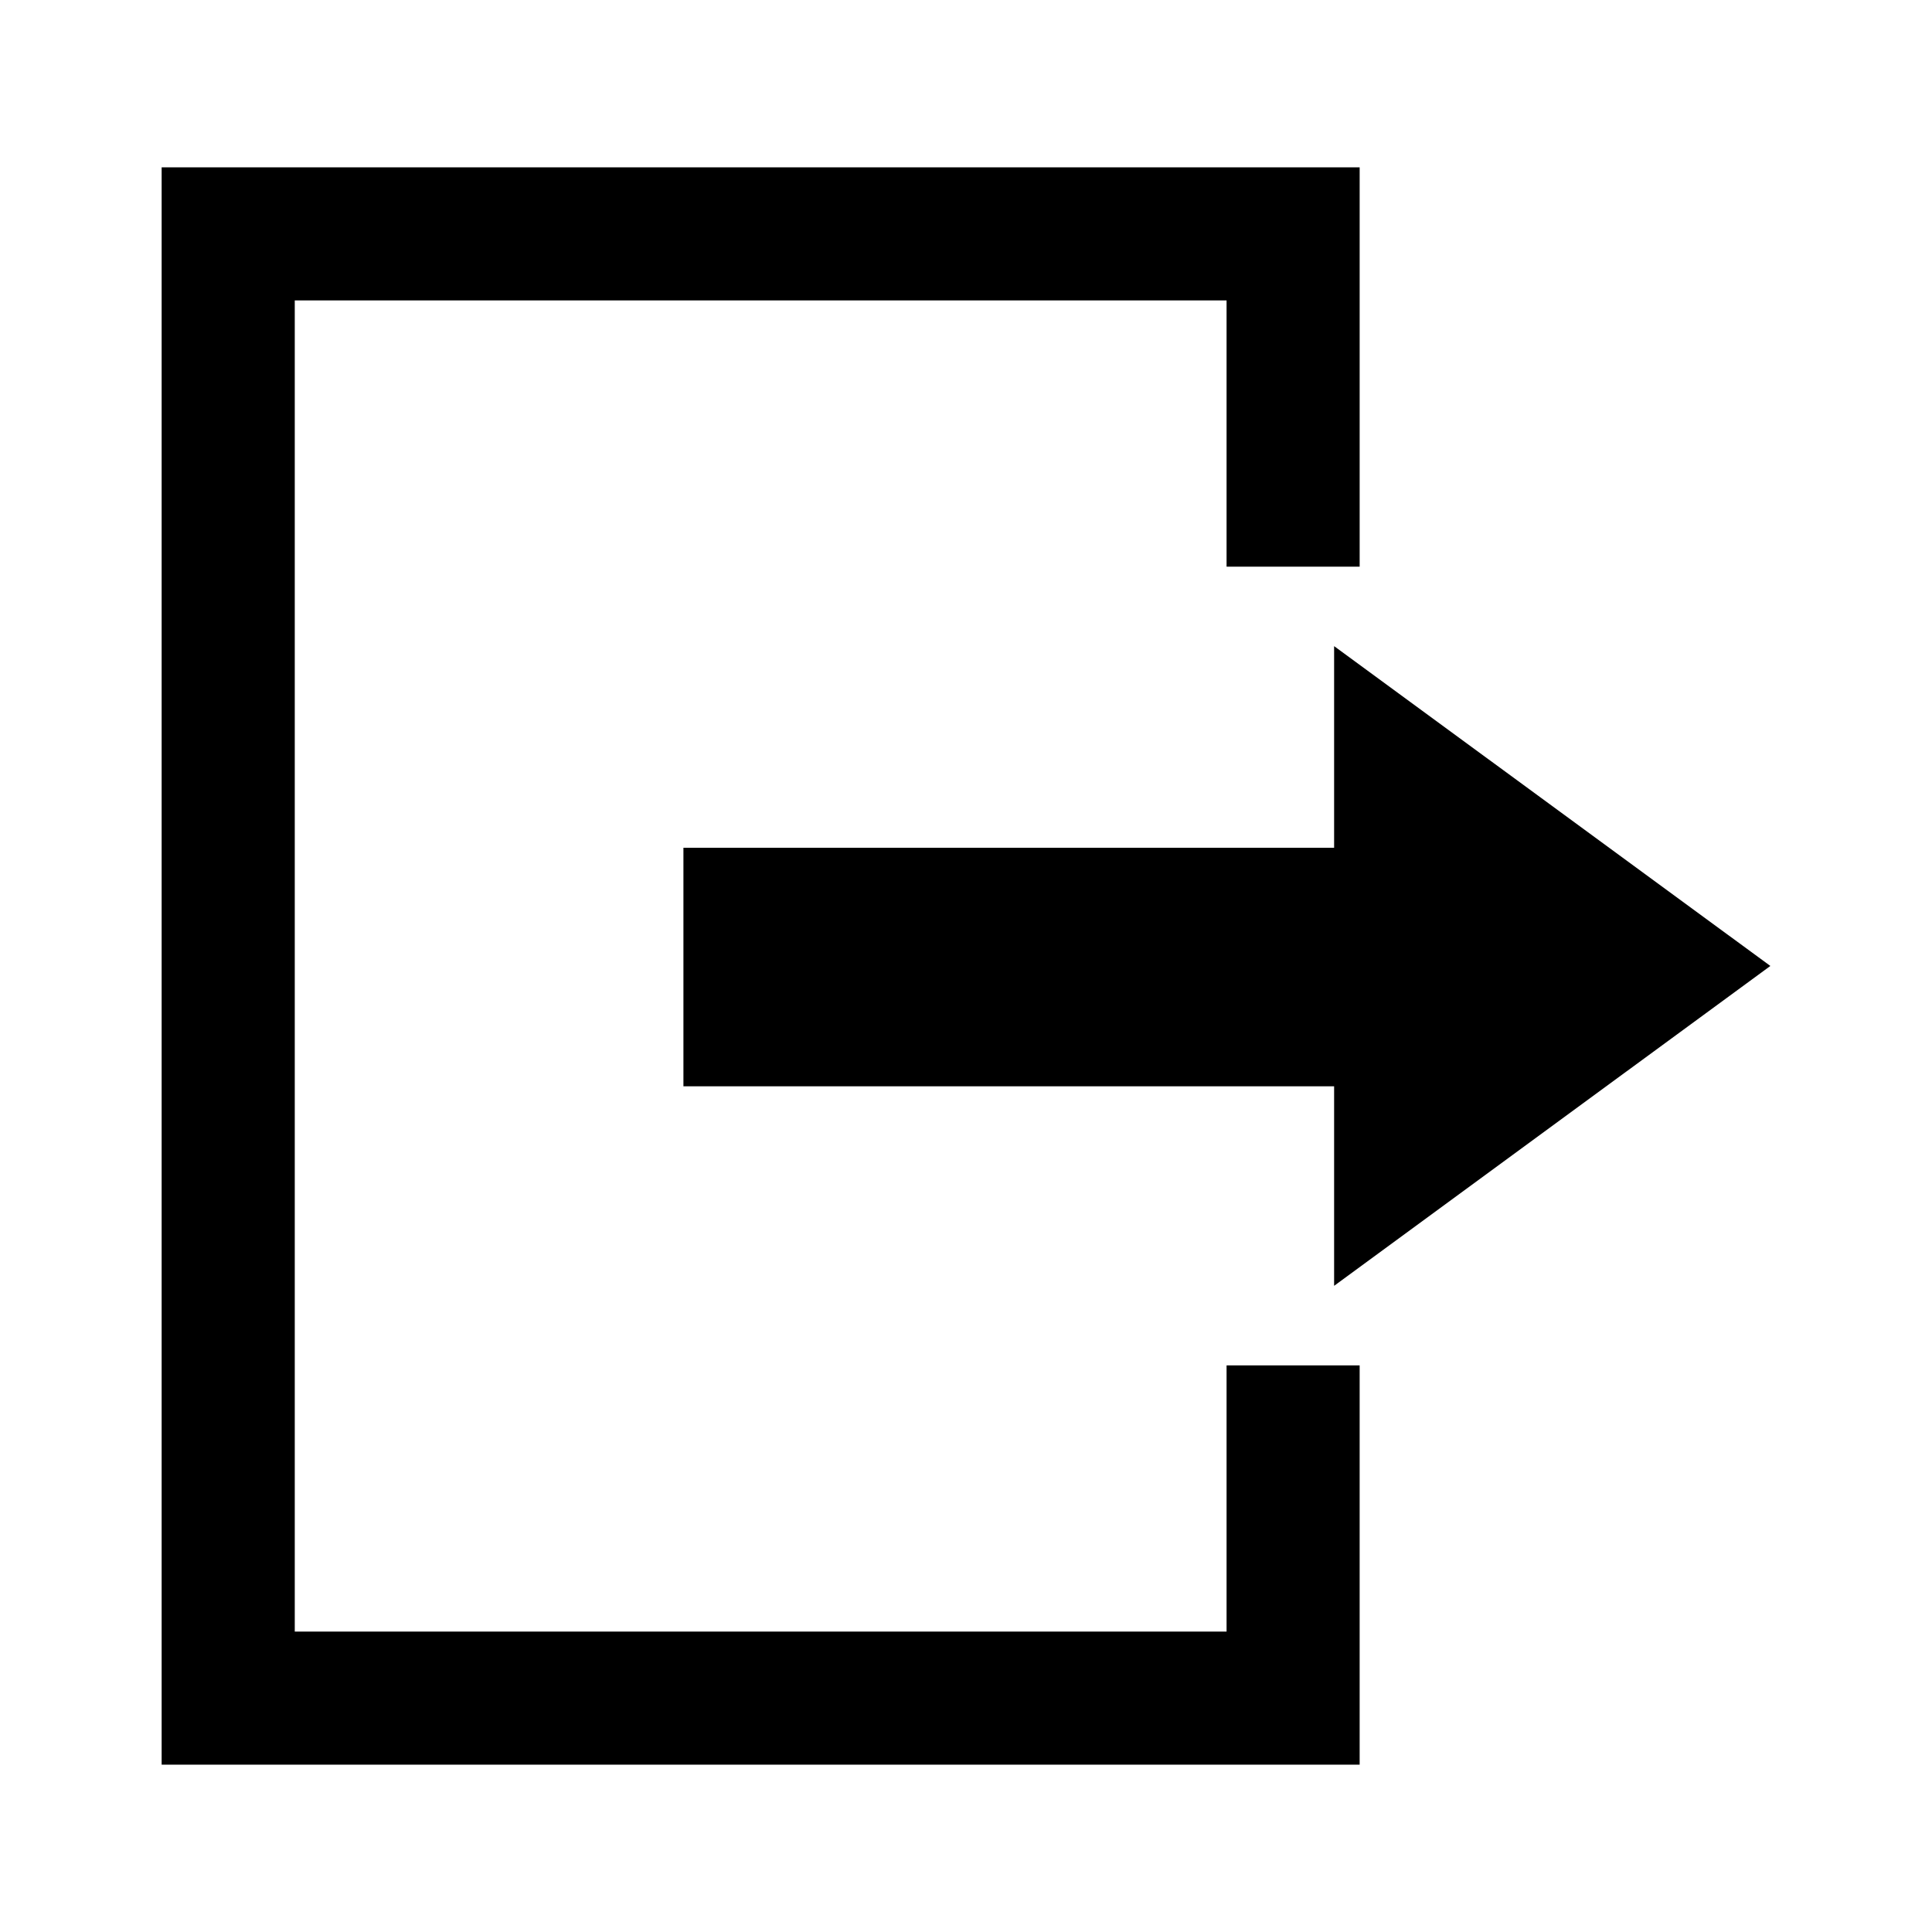 <svg xmlns="http://www.w3.org/2000/svg" width="192" height="192" viewBox="0 0 192 192"><path d="M132.583 107.953v19.832l43.353-31.79-43.353-31.783V84.25H67.918v23.703"/><path d="M29.293 29.855h92.602v26.46h13.226V16.63H16.064v158.74H135.12v-39.68h-13.225v26.454H29.293"/></svg>
